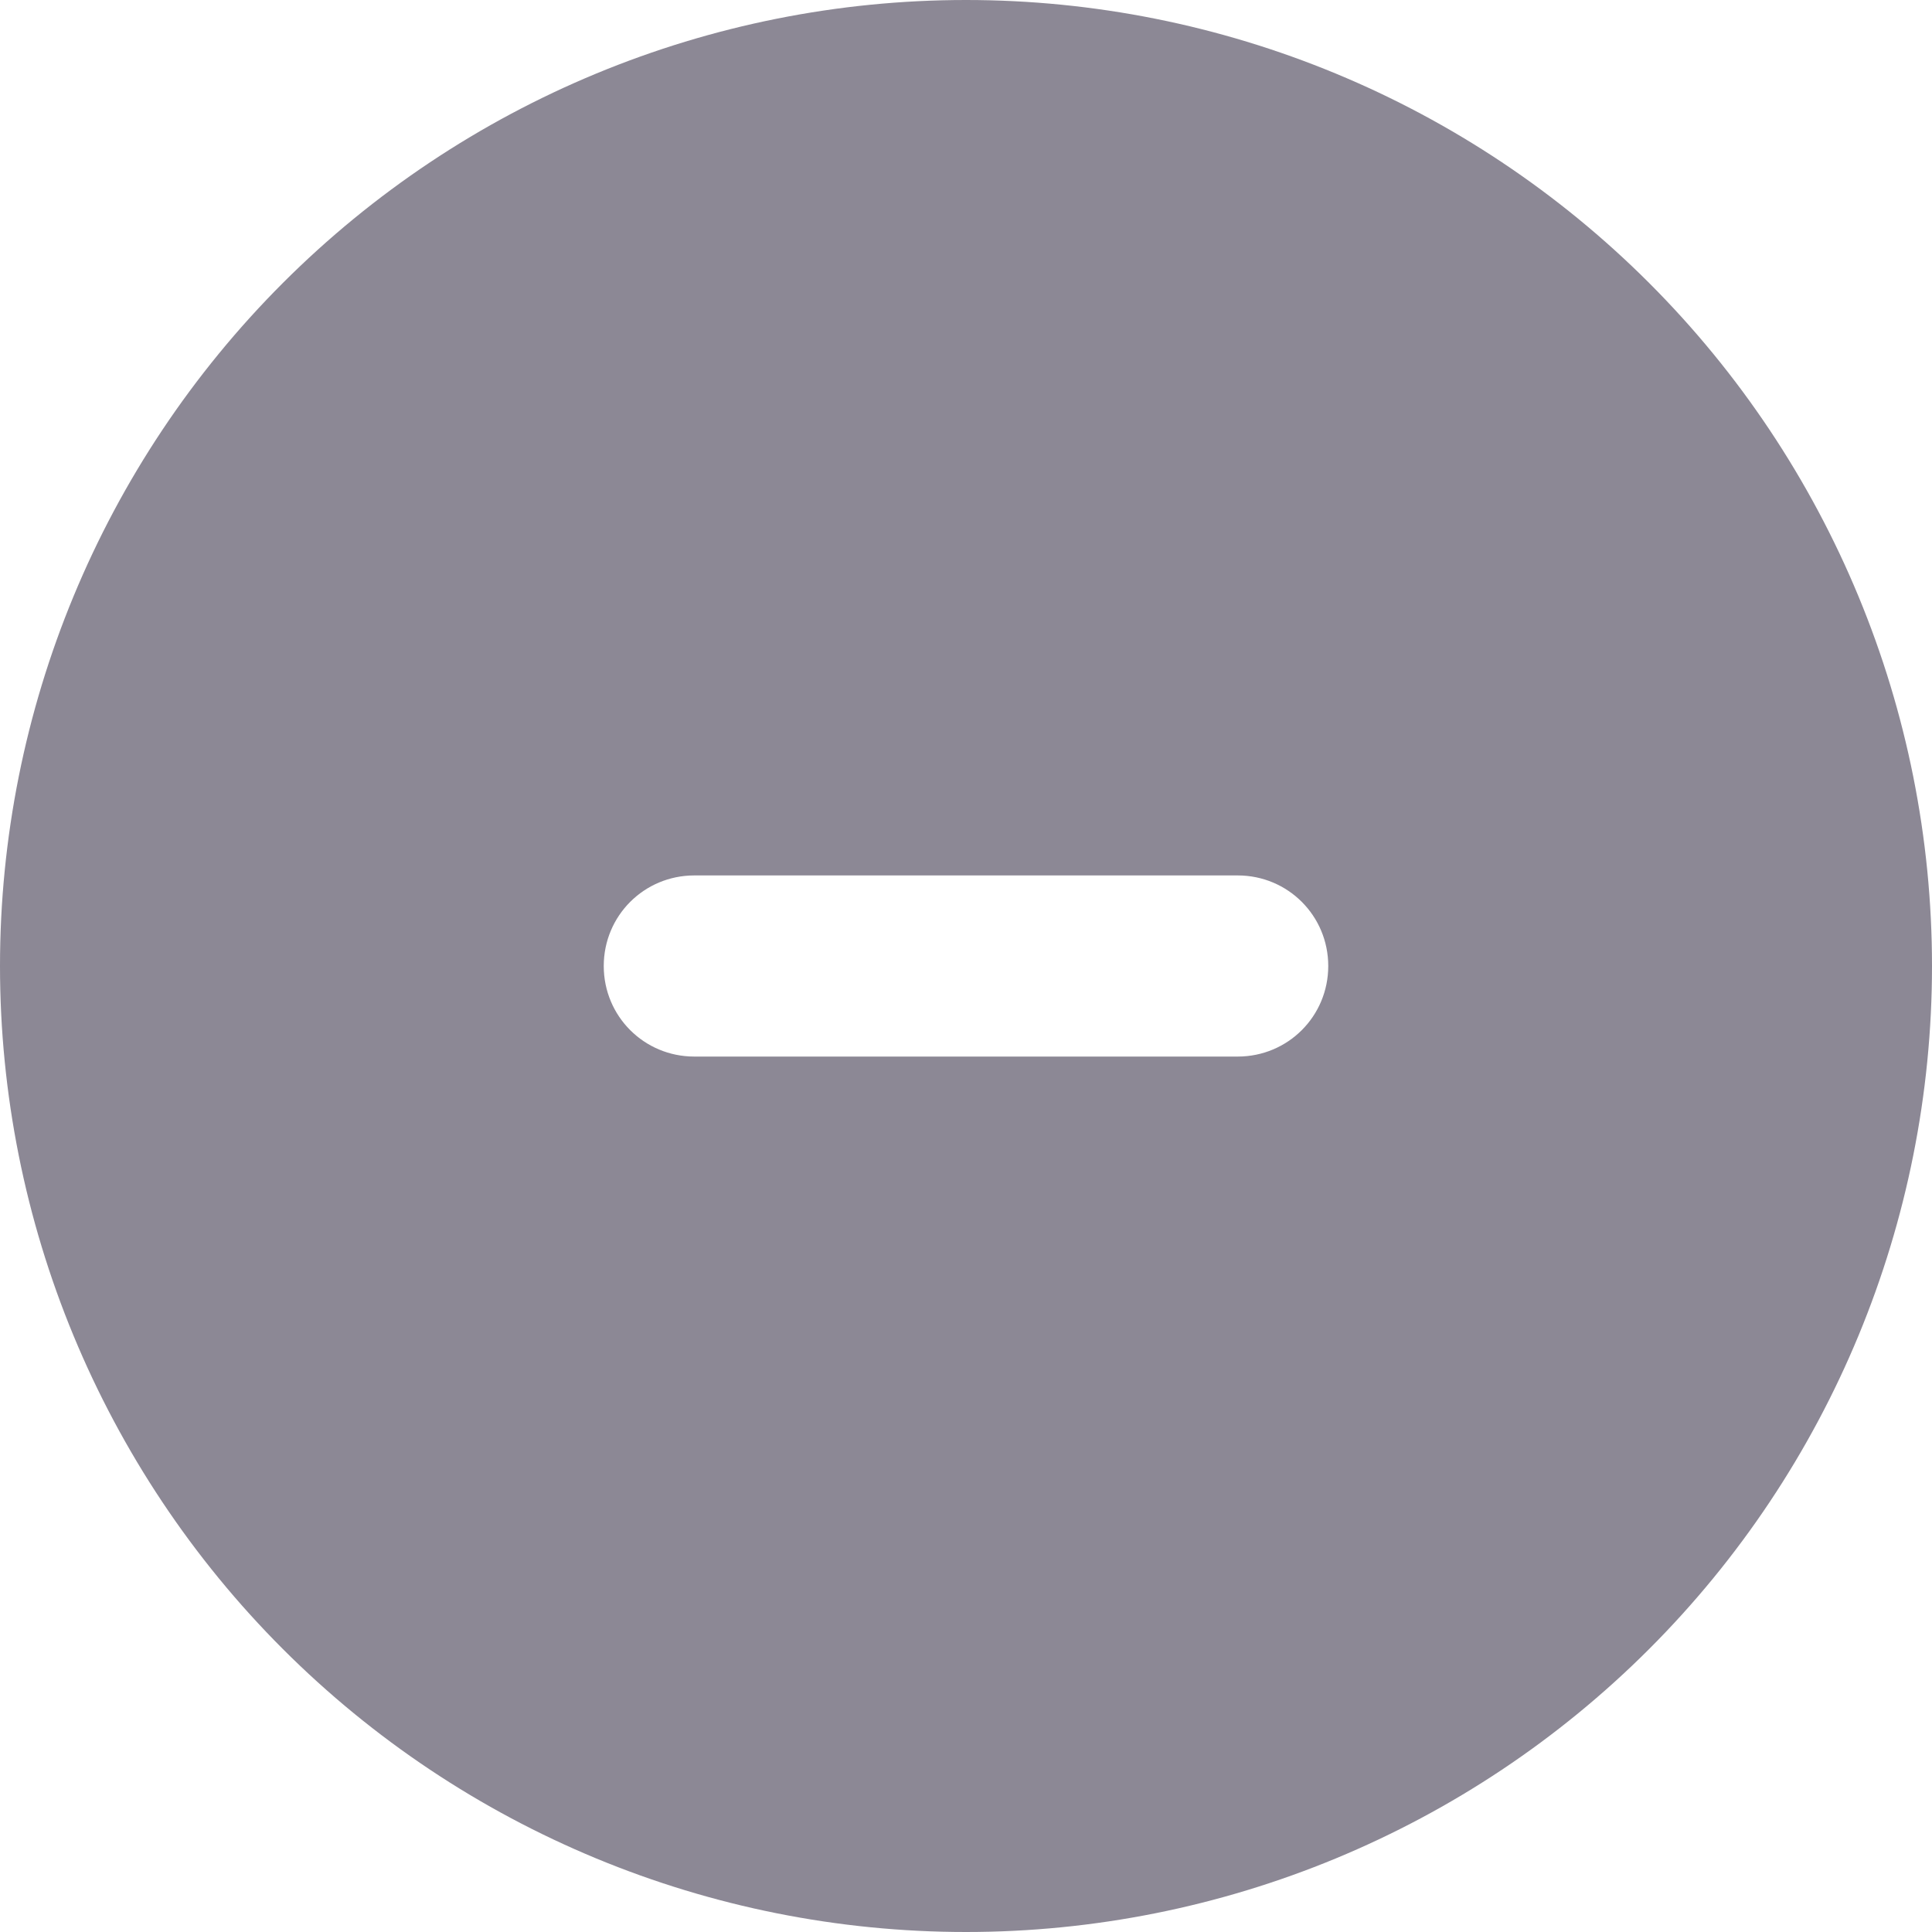 <svg width="16" height="16" viewBox="0 0 16 16" fill="none" xmlns="http://www.w3.org/2000/svg">
<g clip-path="url(#clip0_12015_27108)">
<path d="M8 16C10.122 16 12.157 15.157 13.657 13.657C15.157 12.157 16 10.122 16 8C16 5.878 15.157 3.843 13.657 2.343C12.157 0.843 10.122 0 8 0C5.878 0 3.843 0.843 2.343 2.343C0.843 3.843 0 5.878 0 8C0 10.122 0.843 12.157 2.343 13.657C3.843 15.157 5.878 16 8 16ZM5.75 7.25H10.25C10.666 7.25 11 7.584 11 8C11 8.416 10.666 8.75 10.25 8.75H5.75C5.334 8.75 5 8.416 5 8C5 7.584 5.334 7.25 5.75 7.25Z" fill="#8C8895"/>
</g>
<defs>
<clipPath id="clip0_12015_27108">
<rect width="16" height="16" fill="white"/>
</clipPath>
</defs>
</svg>
